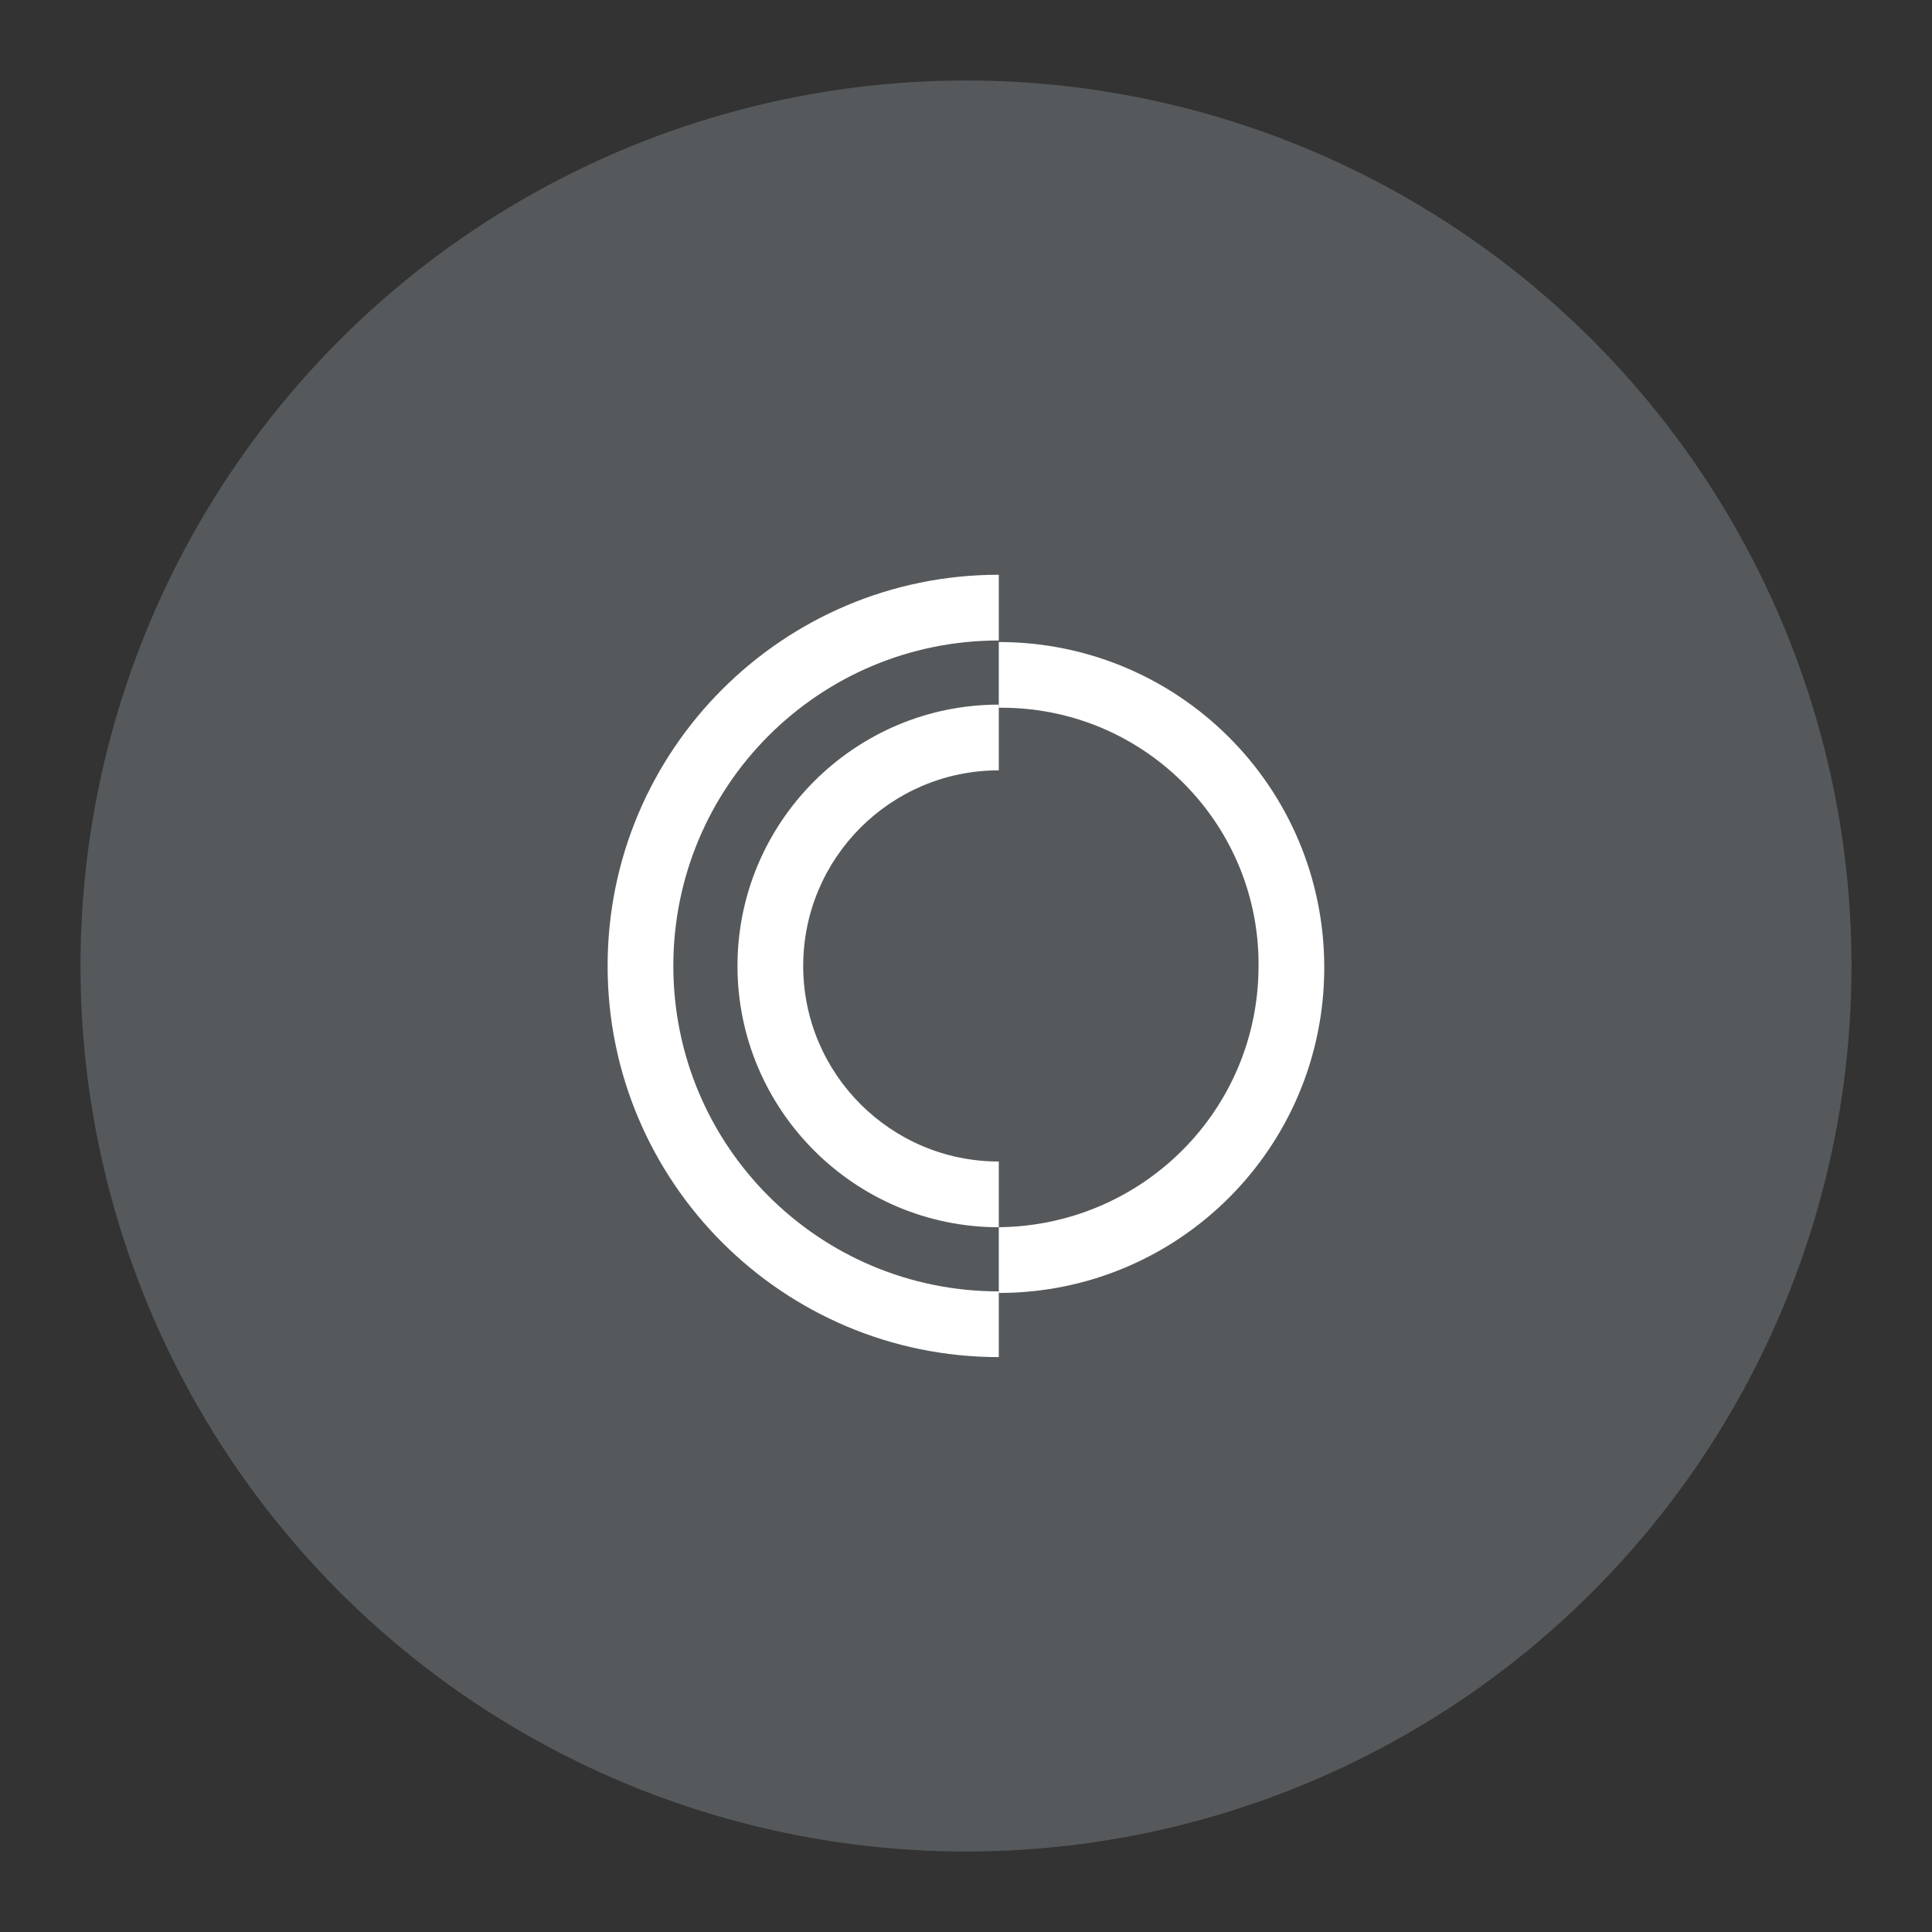 <?xml version="1.0" encoding="UTF-8"?>
<svg version="1.1" viewBox="0 0 192 192" xmlns="http://www.w3.org/2000/svg">
 <rect x="0" y="0" width="192" height="192" fill="#333333" stroke="none"/>
 <defs>
  <clipPath id="clip0_4821_2180">
   <rect width="299.7" height="62.41" fill="#fff"/>
  </clipPath>
 </defs>
 <circle class="a" cx="96" cy="96" r="88" style="fill:#56595b"/>
 <g transform="matrix(1.555 0 0 1.555 60.384 57.118)" style="fill:none">
  <g clip-path="url(#clip0_4821_2180)" fill="#fff">
   <path d="m25 45.8c-11.5 0-20.8-9.3-20.8-20.8s9.3-20.8 20.8-20.8v-4.2c-13.8 0-25 11.2-25 25s11.2 25 25 25z" style="fill:#fff"/>
   <path d="m25 37.5c-6.9 0-12.5-5.6-12.5-12.5s5.6-12.5 12.5-12.5v-4.2c-9.2 0-16.7 7.5-16.7 16.7s7.5 16.7 16.7 16.7z" style="fill:#fff"/>
   <path d="m41.6 25c0 9.2-7.4 16.6-16.6 16.7v4.2c11.5 0 20.8-9.3 20.8-20.8s-9.3-20.8-20.8-20.8v4.2c9.1-0.1 16.5 7.2 16.6 16.2z" style="fill:#fff"/>
  </g>
 </g>
</svg>
